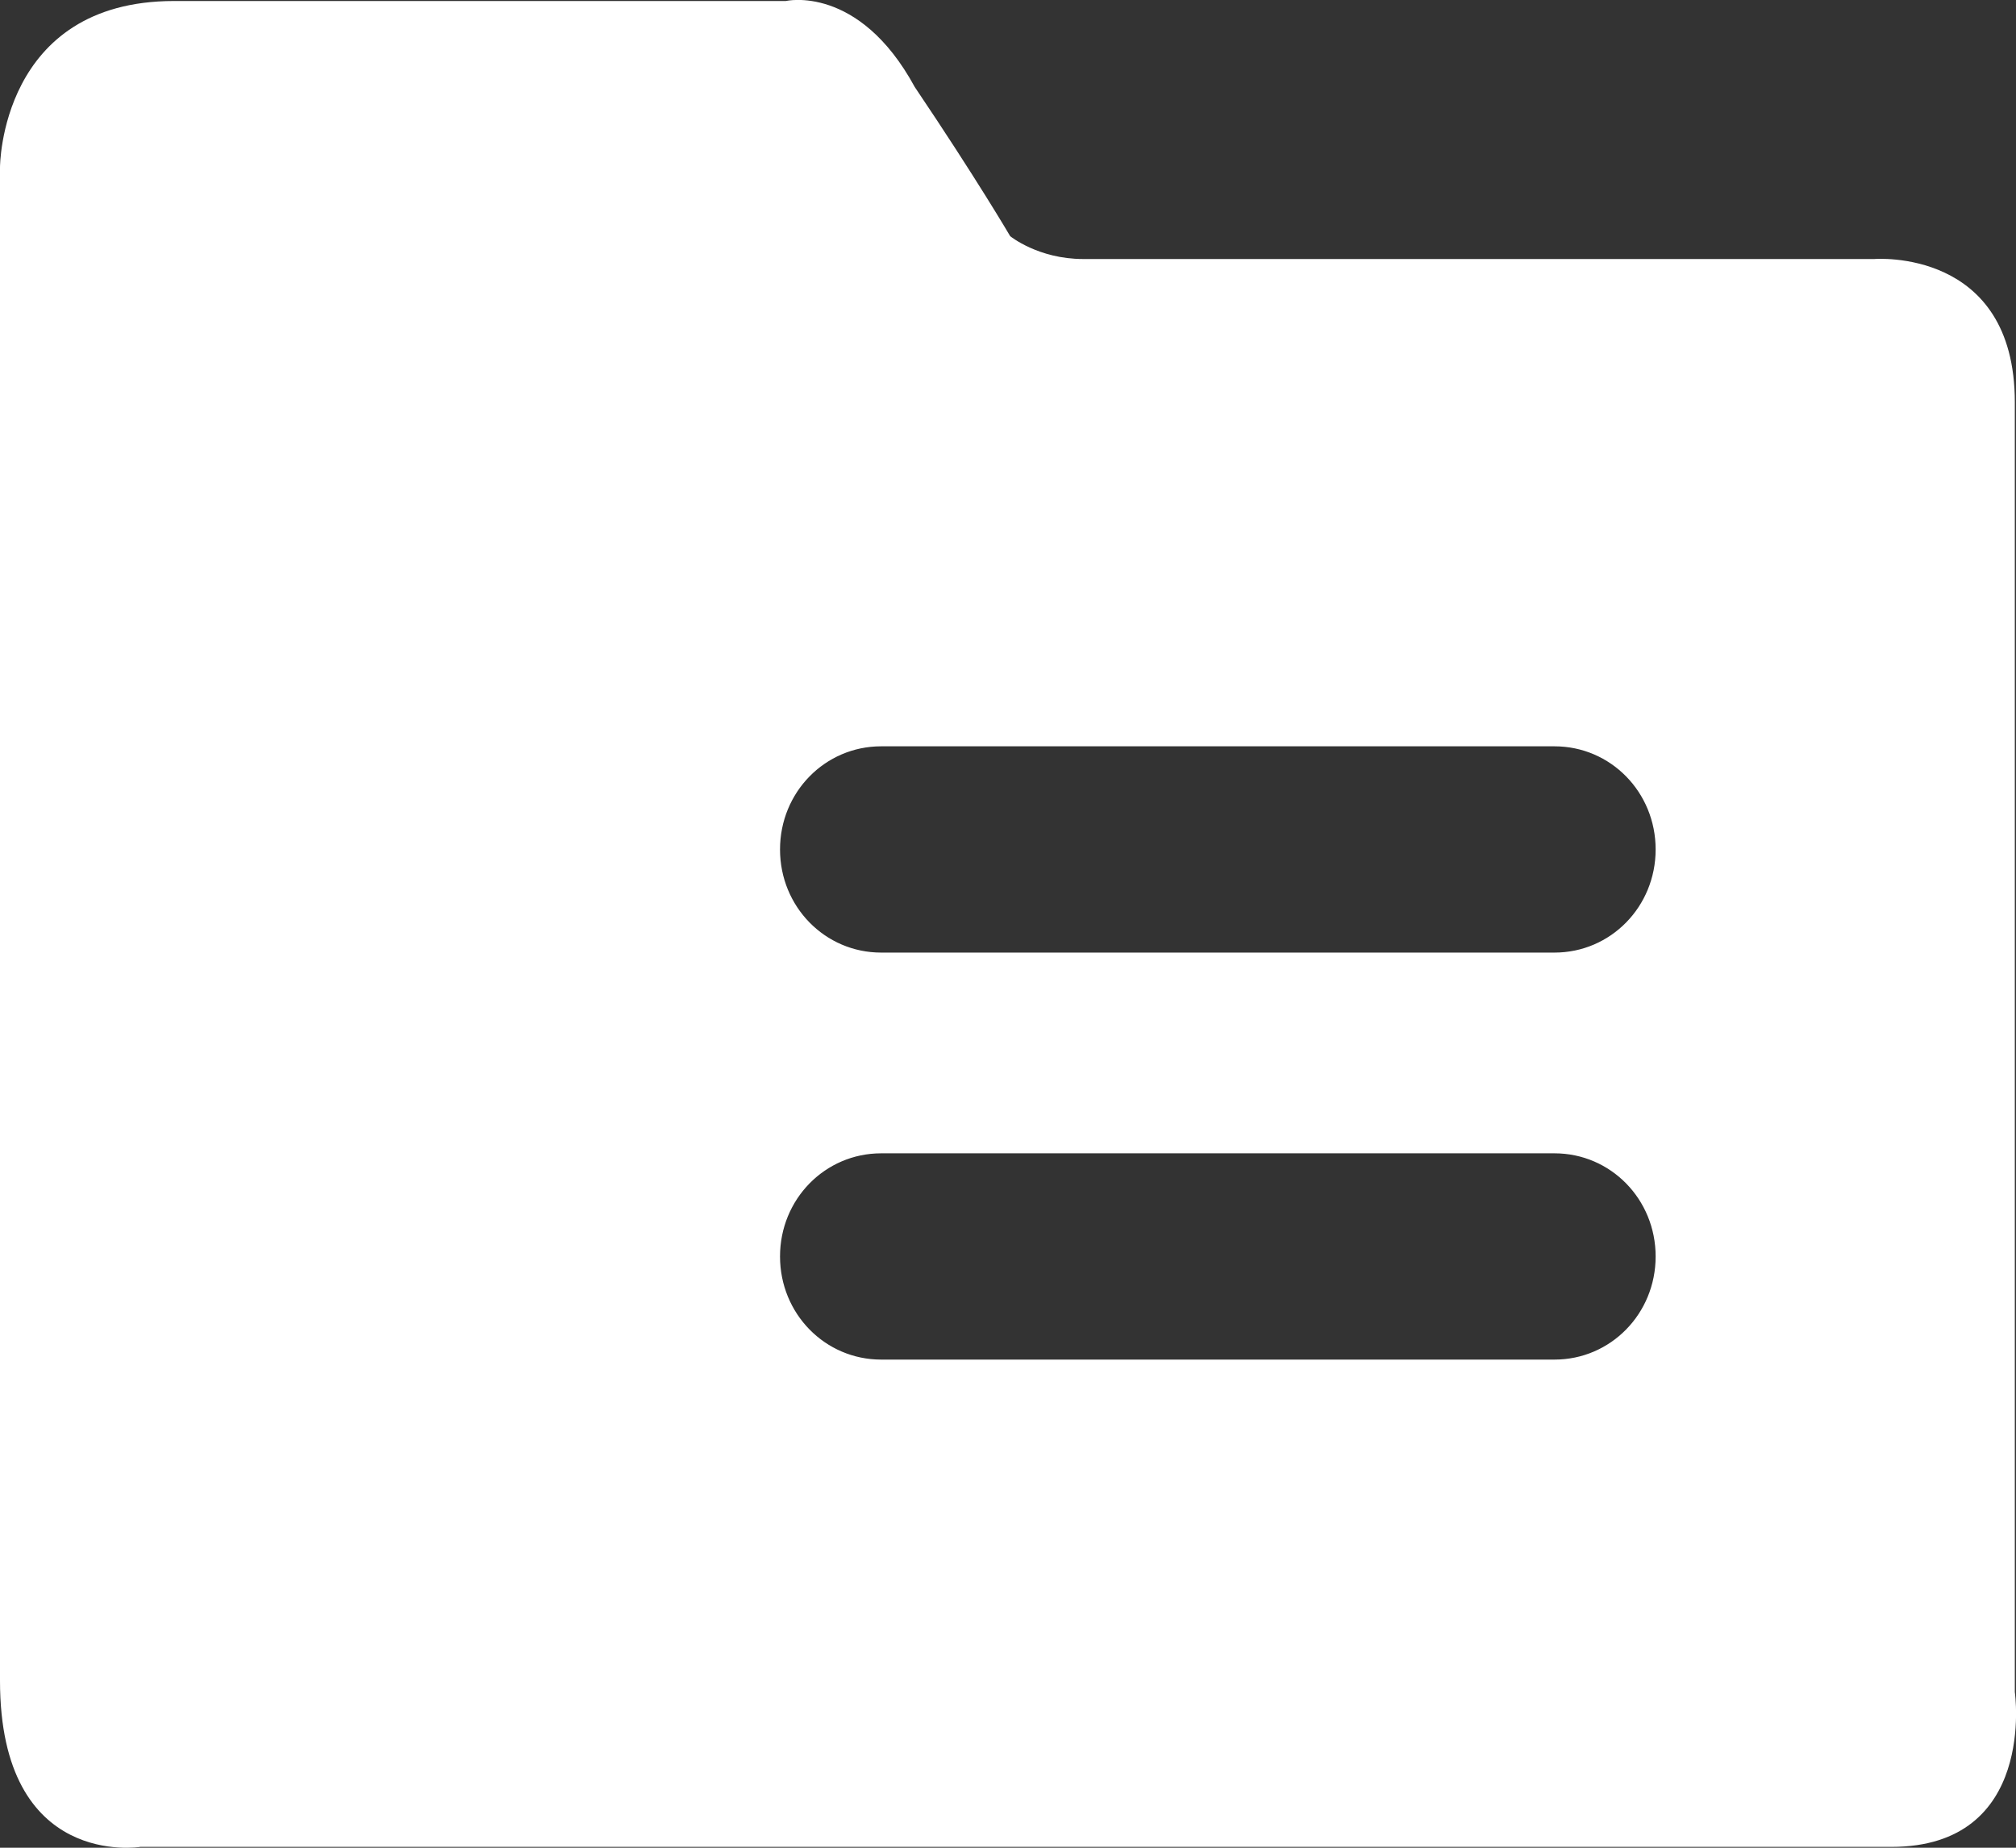 <?xml version="1.0" encoding="UTF-8"?>
<svg width="12px" height="11px" viewBox="0 0 12 11" version="1.1" xmlns="http://www.w3.org/2000/svg" xmlns:xlink="http://www.w3.org/1999/xlink">
    <rect x="0" y="0" width="12" height="11" fill="#333333" stroke="none"/>
    <title>Item-list</title>
    <g id="页面-1" stroke="none" stroke-width="1" fill="none" fill-rule="evenodd">
        <g id="页面呈现-点击" transform="translate(-35, -178)" fill="#FFFFFF" fill-rule="nonzero">
            <g id="Item-list" transform="translate(35, 178)">
                <path d="M9.253,5.671 L5.245,5.671 C4.911,5.671 4.643,5.398 4.643,5.057 C4.643,4.716 4.911,4.443 5.245,4.443 L9.253,4.443 C9.587,4.443 9.855,4.716 9.855,5.057 C9.855,5.398 9.587,5.671 9.253,5.671 Z M2.405,7.48 C2.405,7.855 2.672,8.128 3.04,8.128 C3.407,8.128 3.675,7.821 3.675,7.48 C3.675,7.139 3.407,6.831 3.04,6.831 C2.672,6.831 2.405,7.104 2.405,7.48 L2.405,7.48 Z M2.405,5.057 C2.405,5.432 2.672,5.705 3.04,5.705 C3.407,5.705 3.675,5.398 3.675,5.057 C3.675,4.716 3.407,4.409 3.04,4.409 C2.672,4.409 2.405,4.716 2.405,5.057 L2.405,5.057 Z M9.253,8.094 L5.245,8.094 C4.911,8.094 4.643,7.821 4.643,7.48 C4.643,7.139 4.911,6.866 5.245,6.866 L9.253,6.866 C9.587,6.866 9.855,7.139 9.855,7.48 C9.855,7.821 9.587,8.094 9.253,8.094 Z M11.993,10.073 L11.993,2.395 C11.993,1.474 11.157,1.542 11.157,1.542 L6.447,1.542 C6.18,1.542 6.013,1.406 6.013,1.406 C6.013,1.406 5.813,1.064 5.445,0.518 C5.111,-0.096 4.677,0.006 4.677,0.006 L1.036,0.006 C0,0.006 0,0.996 0,0.996 L0,10.005 C0,11.131 0.835,10.995 0.835,10.995 L11.258,10.995 C12.126,10.995 11.993,10.073 11.993,10.073 L11.993,10.073 Z" id="形状"></path>
            </g>
        </g>
    </g>
</svg>